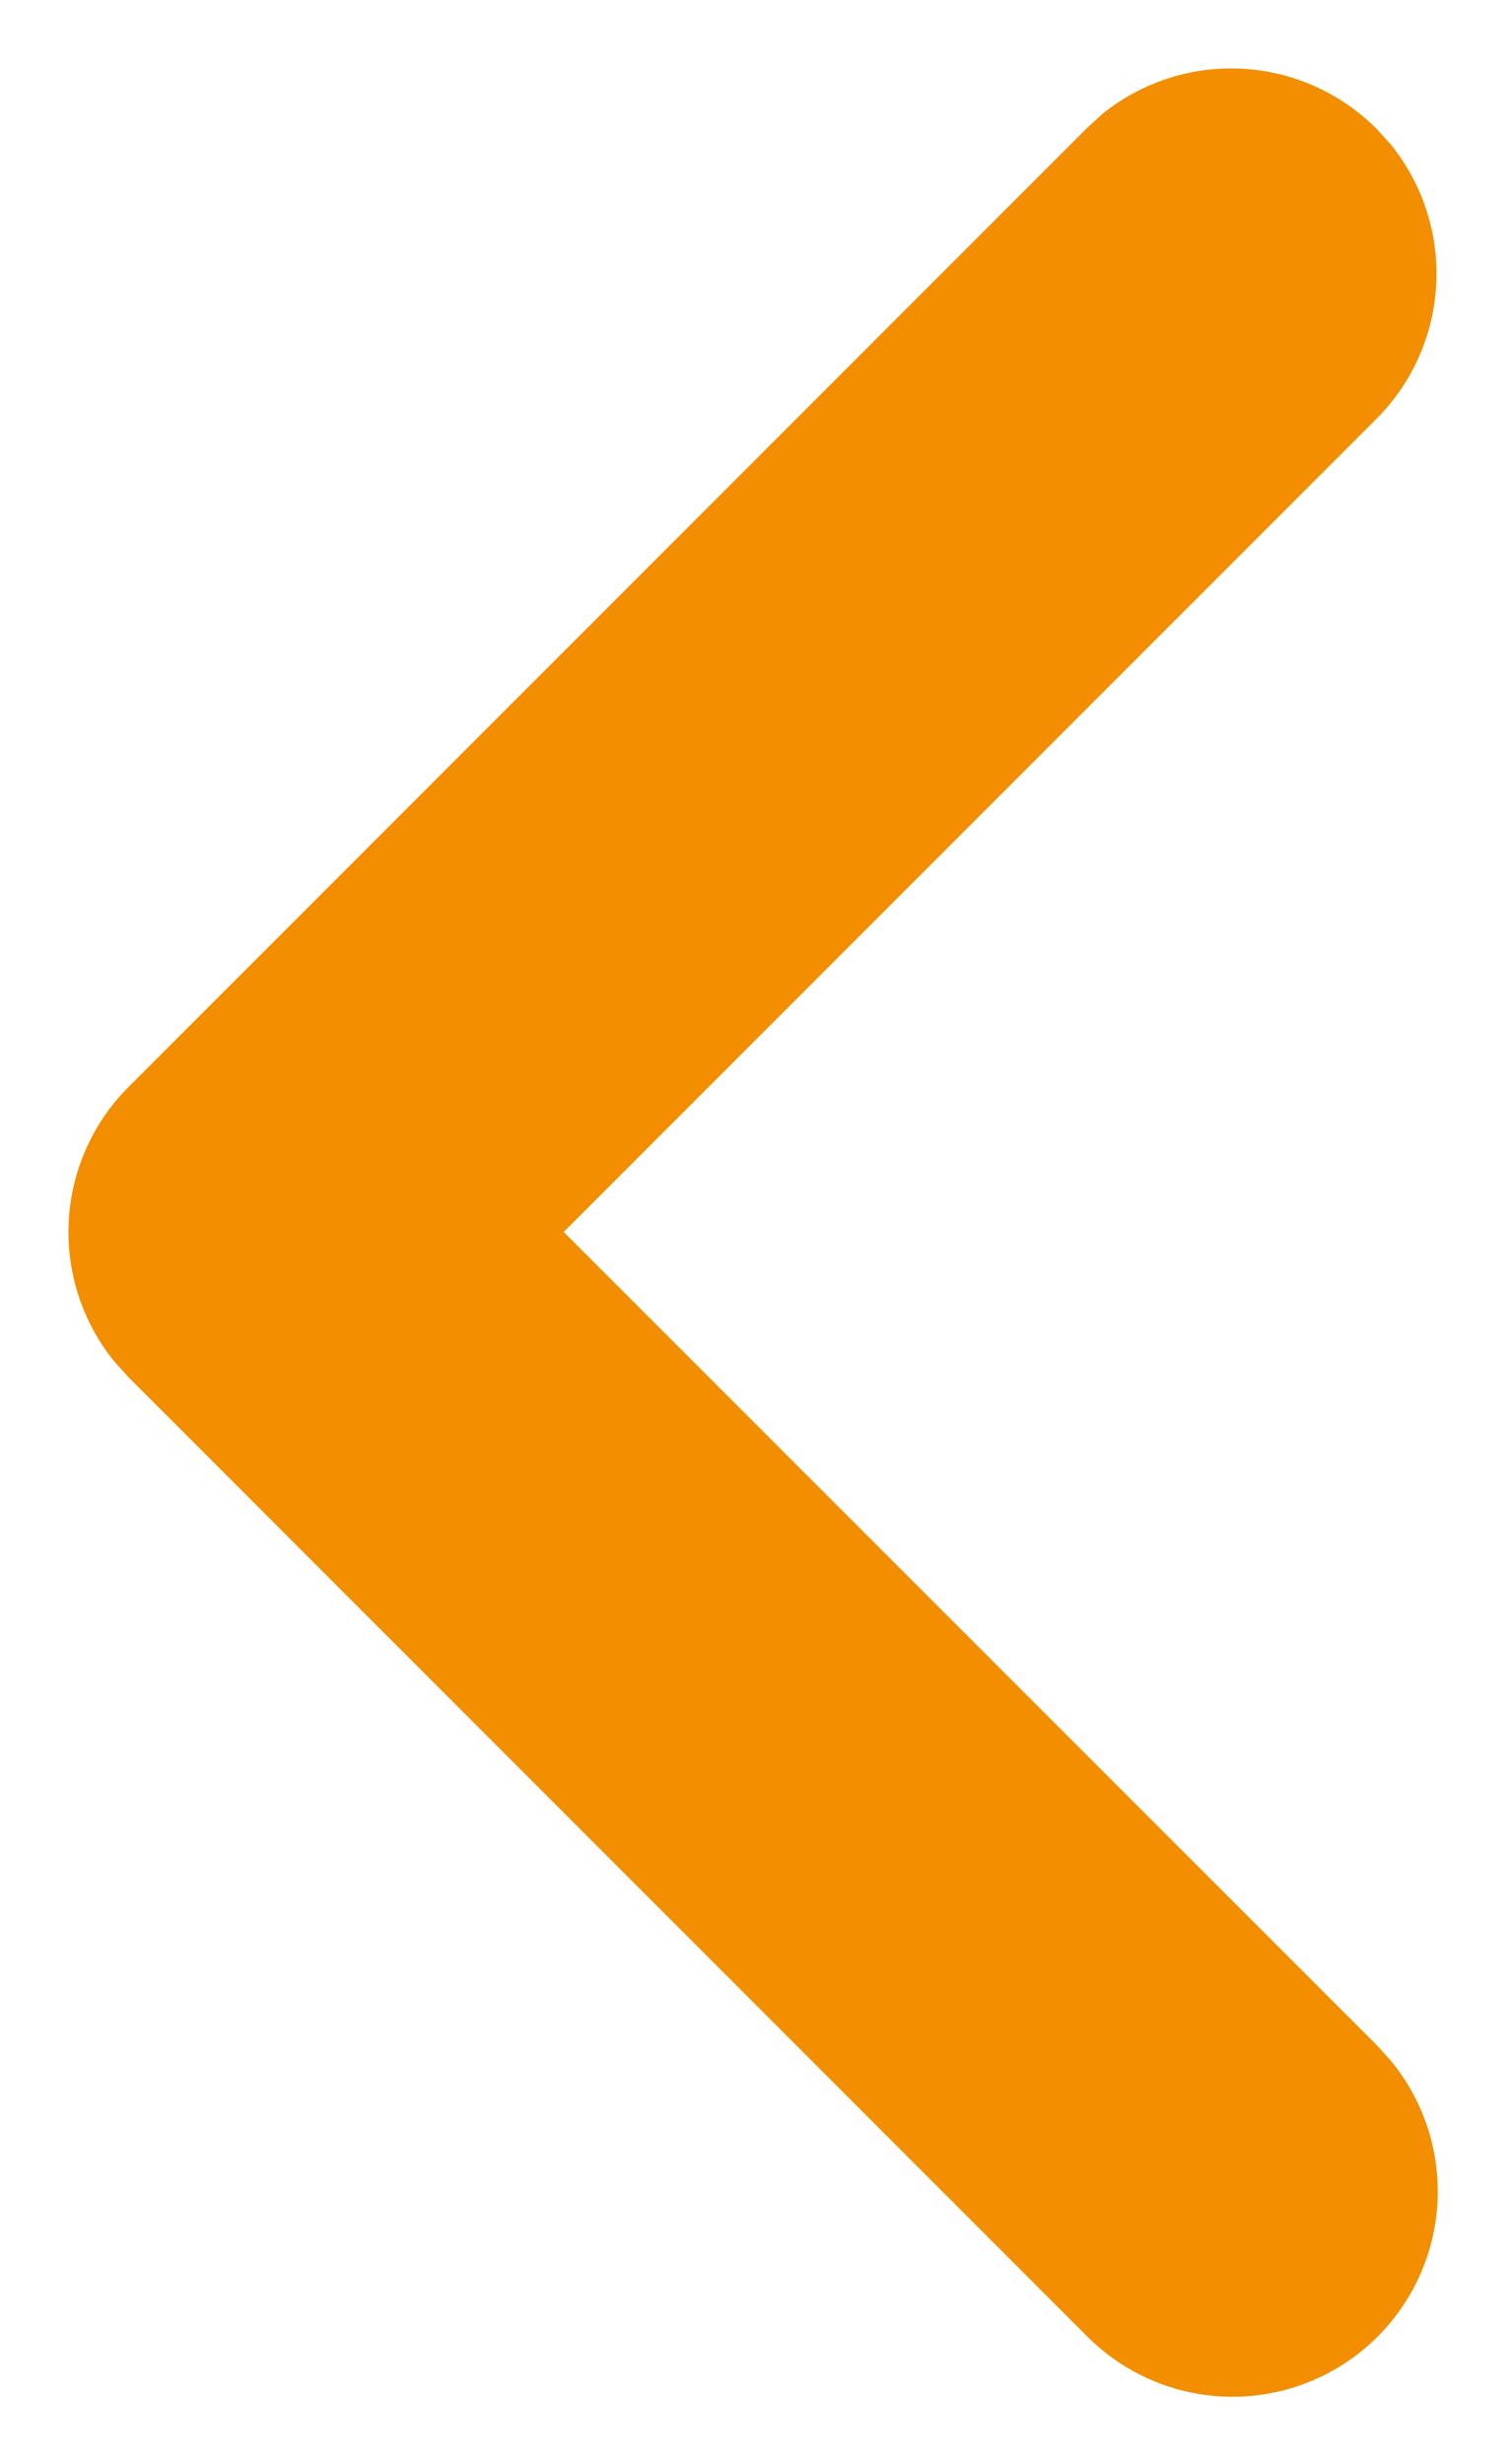 <svg width="11" height="18" viewBox="0 0 11 18" xmlns="http://www.w3.org/2000/svg">
    <path d="M10.06.94A1.5 1.5 0 0 0 8.054.835L7.94.94l-7 7a1.5 1.5 0 0 0-.103 2.008l.103.114 7 7a1.5 1.5 0 0 0 2.225-2.008l-.103-.114L4.12 9l5.94-5.94a1.5 1.5 0 0 0 .103-2.007L10.06.94z" fill="#F28E00" fill-rule="nonzero"/>
</svg>
